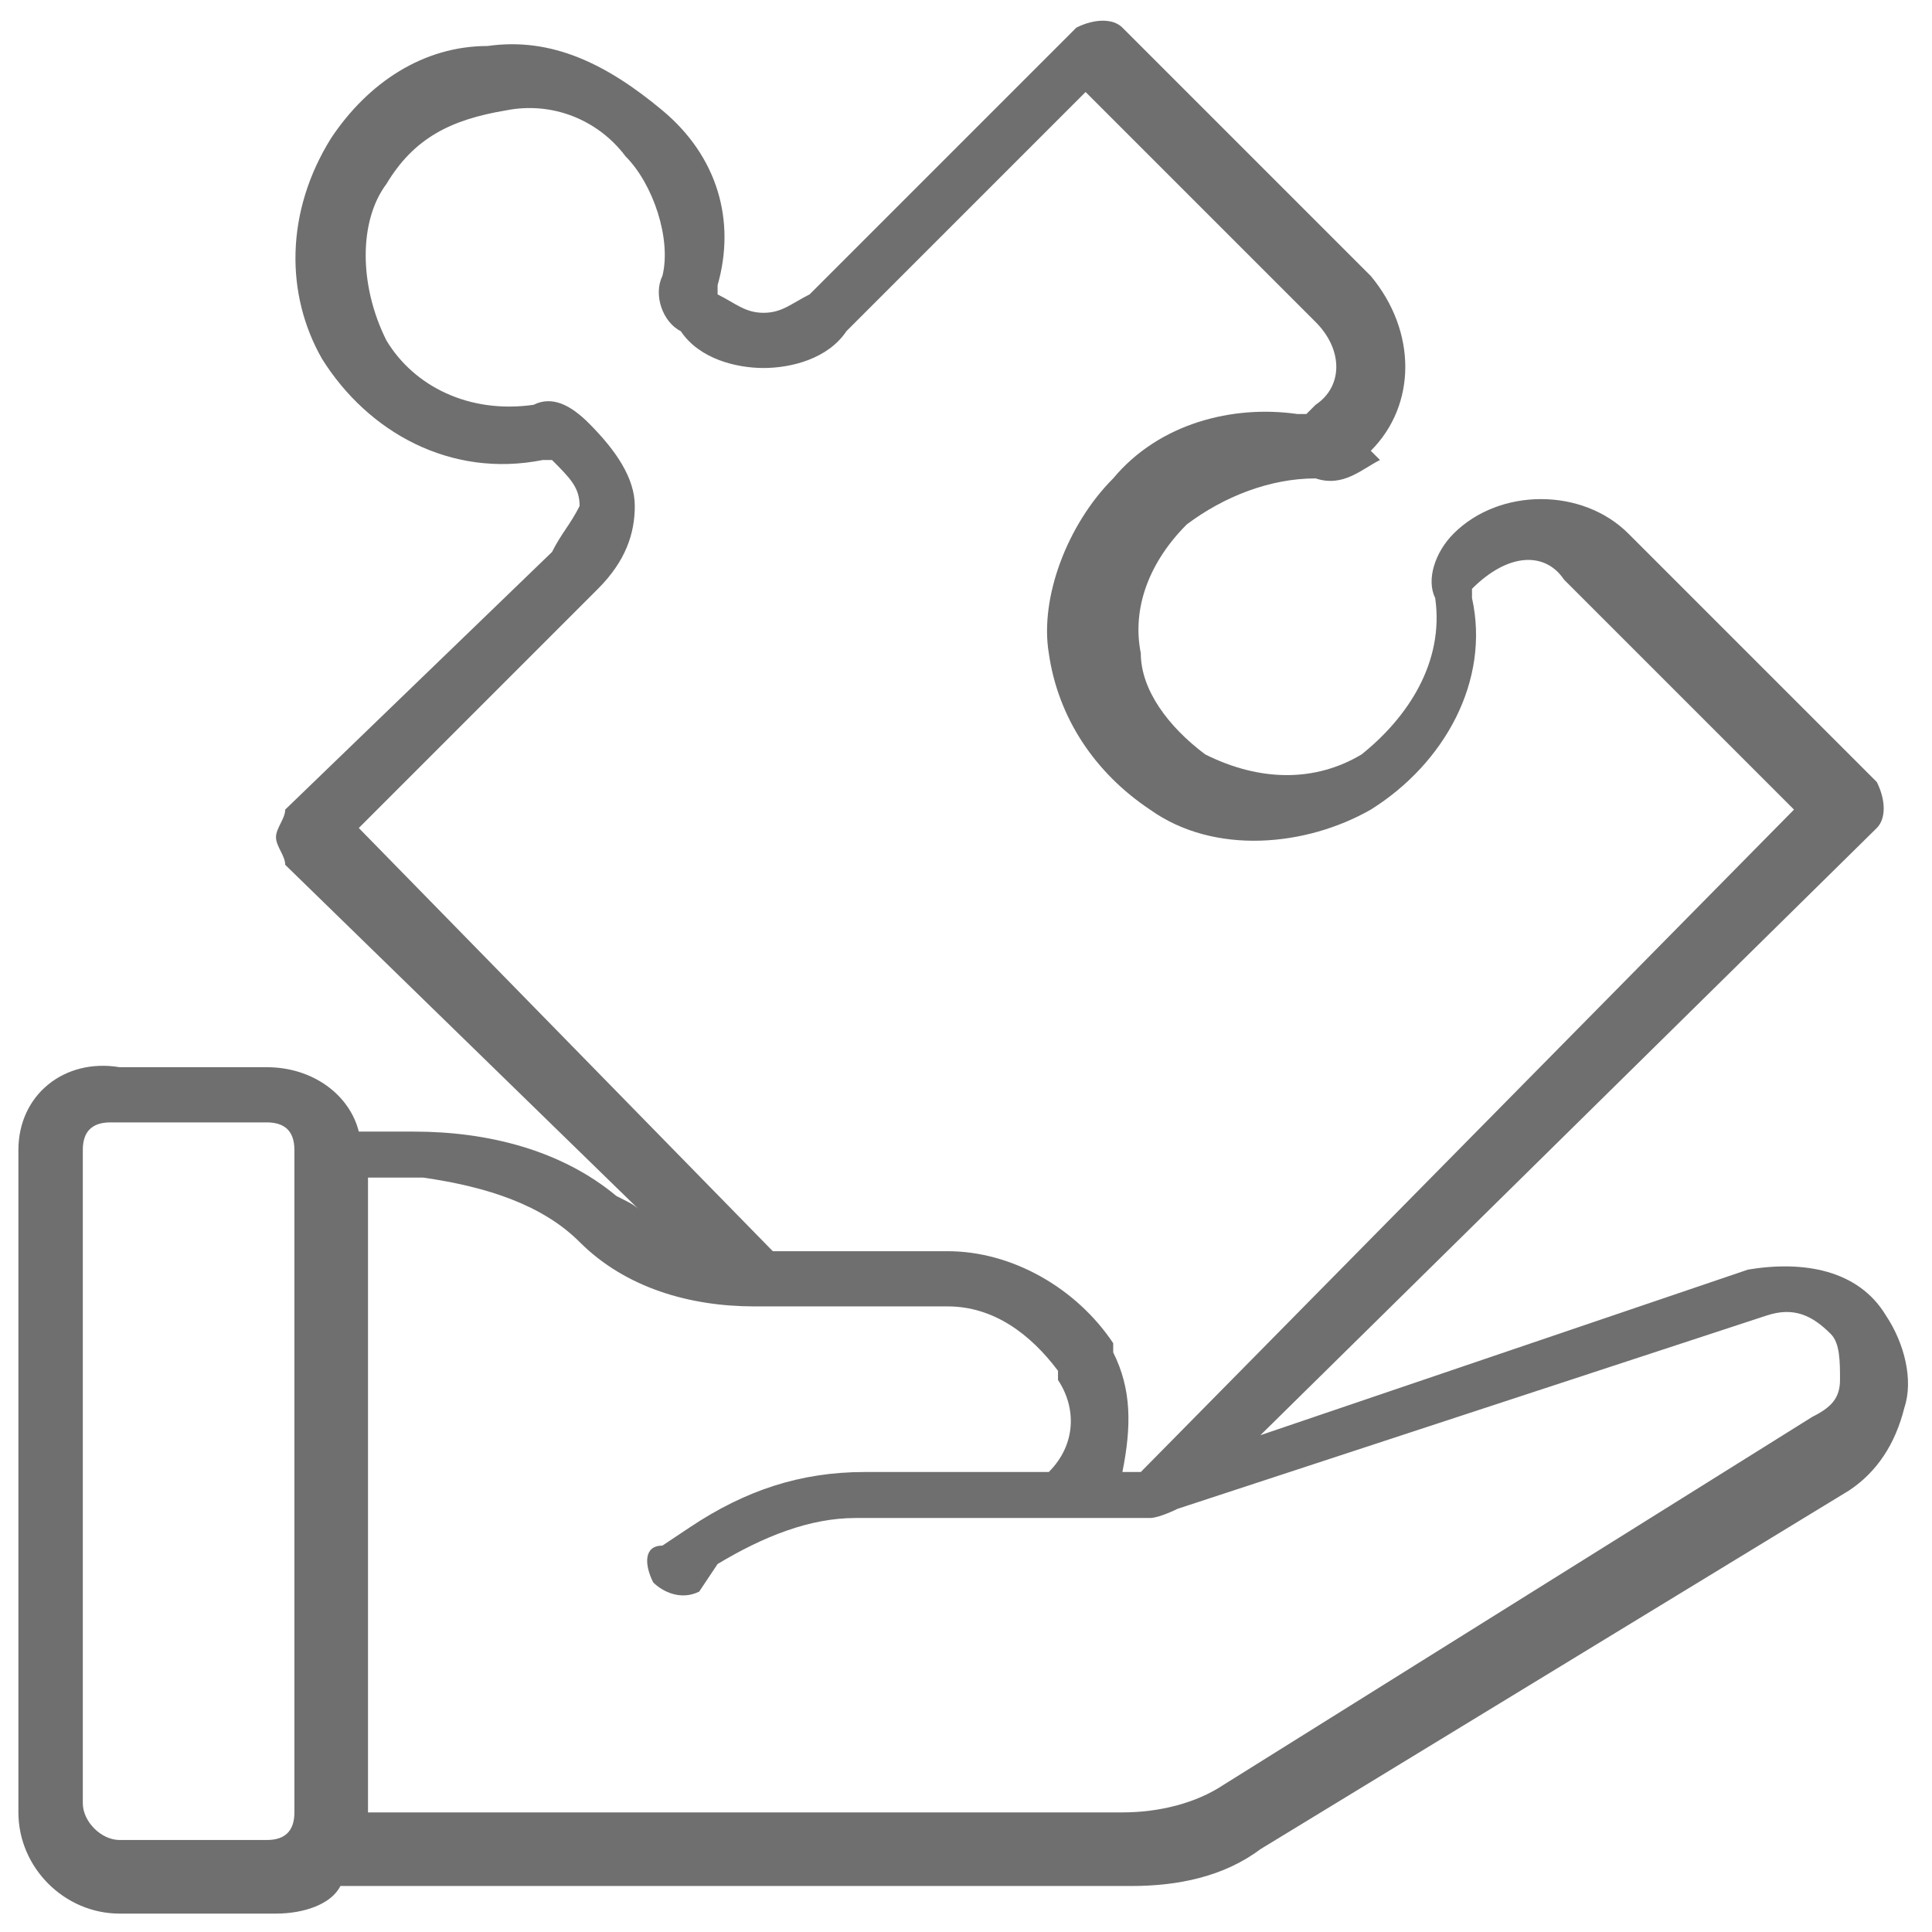 <?xml version="1.0" encoding="utf-8"?>
<!-- Generator: Adobe Illustrator 24.2.0, SVG Export Plug-In . SVG Version: 6.00 Build 0)  -->
<svg version="1.1" id="Layer_1" xmlns="http://www.w3.org/2000/svg" xmlns:xlink="http://www.w3.org/1999/xlink" x="0px" y="0px"
	 viewBox="0 0 21 21" style="enable-background:new 0 0 21 21;" xml:space="preserve">
<style type="text/css">
	.st0{fill:#6F6F6F;stroke:#6F6F6F;stroke-width:0.25;stroke-miterlimit:10;}
	.st1{fill:#FC6A55;}
	.st2{fill:#EDEDED;}
	.st3{fill:none;stroke:#FC6A55;stroke-miterlimit:10;}
	.st4{fill:#222F3F;}
	.st5{fill:#383838;}
	.st6{fill:#FFFFFF;}
	.st7{fill:#B0B0B0;}
	.st8{fill:#656D7A;}
	.st9{fill:#C4C4C4;}
	.st10{filter:url(#Adobe_OpacityMaskFilter);}
	.st11{fill-rule:evenodd;clip-rule:evenodd;fill:#FFFFFF;}
	.st12{mask:url(#mask-2_8_);fill-rule:evenodd;clip-rule:evenodd;fill:#B0B0B0;}
	.st13{filter:url(#Adobe_OpacityMaskFilter_1_);}
	.st14{mask:url(#mask-2_7_);fill-rule:evenodd;clip-rule:evenodd;fill:#B0B0B0;}
	.st15{filter:url(#Adobe_OpacityMaskFilter_2_);}
	.st16{mask:url(#mask-2_6_);fill-rule:evenodd;clip-rule:evenodd;fill:#B0B0B0;}
	.st17{filter:url(#Adobe_OpacityMaskFilter_3_);}
	.st18{mask:url(#mask-2_5_);fill-rule:evenodd;clip-rule:evenodd;fill:#B0B0B0;}
	.st19{filter:url(#Adobe_OpacityMaskFilter_4_);}
	.st20{mask:url(#mask-2_2_);fill:none;stroke:#B0B0B0;stroke-width:1.5;stroke-miterlimit:10;}
	.st21{filter:url(#Adobe_OpacityMaskFilter_5_);}
	.st22{mask:url(#mask-2_10_);fill-rule:evenodd;clip-rule:evenodd;fill:#FC6A55;}
	.st23{filter:url(#Adobe_OpacityMaskFilter_6_);}
	.st24{mask:url(#mask-2_9_);fill-rule:evenodd;clip-rule:evenodd;fill:#FC6A55;}
	.st25{filter:url(#Adobe_OpacityMaskFilter_7_);}
	.st26{mask:url(#mask-2_4_);fill-rule:evenodd;clip-rule:evenodd;fill:#FC6A55;}
	.st27{filter:url(#Adobe_OpacityMaskFilter_8_);}
	.st28{mask:url(#mask-2_3_);fill-rule:evenodd;clip-rule:evenodd;fill:#FC6A55;}
	.st29{filter:url(#Adobe_OpacityMaskFilter_9_);}
	.st30{mask:url(#mask-2_1_);fill:none;stroke:#FC6A55;stroke-width:1.5;stroke-miterlimit:10;}
	.st31{fill:#B4A3EE;}
	.st32{fill:#222121;}
	.st33{fill:#434343;}
	.st34{fill:#434343;stroke:#F9F9F9;stroke-width:0.25;stroke-miterlimit:10;}
	.st35{fill:none;stroke:#FC6A55;stroke-width:0.75;stroke-miterlimit:10;}
	.st36{fill:#FC6A55;stroke:#FC6A55;stroke-width:0.25;stroke-miterlimit:10;}
	.st37{fill:#FC6A55;stroke:#FC6A55;stroke-width:0.5;stroke-miterlimit:10;}
	.st38{opacity:0.5;fill:#FC6A55;}
	.st39{fill:#F5F4F9;}
	.st40{opacity:0.153;fill:url(#Path_144_);enable-background:new    ;}
	.st41{opacity:0.1;fill:#590BB2;enable-background:new    ;}
	.st42{fill:#8E8CA8;}
	.st43{fill:#FFD5B8;}
	.st44{fill:#FC8473;}
	.st45{fill:#1C3475;}
	.st46{fill:#DDD9E4;}
	.st47{fill:#828FB3;}
	.st48{opacity:7.584635e-02;fill:url(#Path_145_);enable-background:new    ;}
	.st49{fill:#FFBE92;}
	.st50{fill:#FB8E7F;}
	.st51{fill:#FDB1A6;}
	.st52{fill:#FC806F;}
	.st53{fill:#FFE783;}
	.st54{fill:#104478;}
	.st55{fill:none;stroke:#FFFFFF;stroke-miterlimit:10;}
	.st56{fill:none;stroke:#000000;stroke-width:0.15;stroke-miterlimit:10;}
	.st57{opacity:0.3;fill:#FC6A55;}
	.st58{opacity:0.4;fill:#FC6A55;}
	.st59{opacity:0.1;fill:url(#Path_147_);enable-background:new    ;}
	.st60{opacity:0.1;fill:url(#Path_150_);enable-background:new    ;}
	.st61{fill-rule:evenodd;clip-rule:evenodd;fill:#FC6A55;}
	.st62{fill-rule:evenodd;clip-rule:evenodd;}
	.st63{fill:#FF6757;}
	.st64{fill:#6C973D;}
	.st65{fill:none;stroke:#FFFFFF;stroke-width:0.5;stroke-miterlimit:10;}
	.st66{fill:#606060;}
	.st67{fill:#F16A56;}
	.st68{fill:#515252;}
	.st69{fill:#656565;}
	.st70{fill:#F26A56;}
	.st71{fill:none;stroke:#F16A56;stroke-miterlimit:10;}
	.st72{fill:none;stroke:#929292;stroke-miterlimit:10;}
	.st73{fill:#929292;}
	.st74{fill:none;stroke:#000000;stroke-width:0.5;stroke-miterlimit:10;}
	.st75{fill:#A8A7A7;}
	.st76{fill:#F79F91;}
	.st77{fill:#9BDBD5;}
	.st78{stroke:#000000;stroke-width:0.25;stroke-miterlimit:10;}
	.st79{fill:#6F6F6F;}
	.st80{fill:none;stroke:#6F6F6F;stroke-width:0.75;stroke-miterlimit:10;}
</style>
<path class="st79" d="M1.3,20.8H3c0.3,0,0.6-0.1,0.7-0.3h8.6c0.5,0,1-0.1,1.4-0.4l6.4-3.9c0.3-0.2,0.5-0.5,0.6-0.9
	c0.1-0.3,0-0.7-0.2-1c-0.3-0.5-0.9-0.6-1.5-0.5l-5.3,1.8L20.4,9c0.1-0.1,0.1-0.3,0-0.5l-2.7-2.7c-0.5-0.5-1.4-0.5-1.9,0
	c-0.2,0.2-0.3,0.5-0.2,0.7c0.1,0.7-0.3,1.3-0.8,1.7c-0.5,0.3-1.1,0.3-1.7,0c-0.4-0.3-0.7-0.7-0.7-1.1c-0.1-0.5,0.1-1,0.5-1.4
	c0.4-0.3,0.9-0.5,1.4-0.5c0.3,0.1,0.5-0.1,0.7-0.2l-0.1-0.1c0.5-0.5,0.5-1.3,0-1.9l-2.7-2.7c-0.1-0.1-0.3-0.1-0.5,0L8.8,3.2
	C8.6,3.3,8.5,3.4,8.3,3.4S8,3.3,7.8,3.2V3.1C8,2.4,7.8,1.7,7.2,1.2S6,0.4,5.3,0.5c-0.7,0-1.3,0.4-1.7,1C3.1,2.3,3.1,3.2,3.5,3.9
	C4,4.7,4.9,5.2,5.9,5h0.1c0.2,0.2,0.3,0.3,0.3,0.5C6.2,5.7,6.1,5.8,6,6L3.1,8.8C3.1,8.9,3,9,3,9.1c0,0.1,0.1,0.2,0.1,0.3L7,13.2
	c-0.1-0.1-0.1-0.1-0.3-0.2c-0.6-0.5-1.4-0.7-2.2-0.7H3.9c-0.1-0.4-0.5-0.7-1-0.7H1.3c-0.6-0.1-1.1,0.3-1.1,0.9v7.2
	C0.2,20.3,0.7,20.8,1.3,20.8z M3.9,9l2.6-2.6c0.3-0.3,0.4-0.6,0.4-0.9S6.7,4.9,6.4,4.6C6.2,4.4,6,4.3,5.8,4.4
	C5.1,4.5,4.5,4.2,4.2,3.7c-0.3-0.6-0.3-1.3,0-1.7c0.3-0.5,0.7-0.7,1.3-0.8c0.5-0.1,1,0.1,1.3,0.5c0.3,0.3,0.5,0.9,0.4,1.3
	C7.1,3.2,7.2,3.5,7.4,3.6C7.6,3.9,8,4,8.3,4C8.6,4,9,3.9,9.2,3.6L11.8,1l2.5,2.5c0.3,0.3,0.3,0.7,0,0.9l-0.1,0.1h-0.1
	c-0.7-0.1-1.5,0.1-2,0.7c-0.5,0.5-0.8,1.3-0.7,1.9c0.1,0.7,0.5,1.3,1.1,1.7c0.7,0.5,1.7,0.4,2.4,0c0.8-0.5,1.3-1.4,1.1-2.3
	c0-0.1,0-0.1,0-0.1C16.4,6,16.8,6,17,6.3l2.5,2.5L12.4,16h-0.2c0.1-0.5,0.1-0.9-0.1-1.3v-0.1c-0.4-0.6-1.1-1-1.8-1H8.5H8.4L3.9,9z
	 M6.3,13.5c0.5,0.5,1.2,0.7,1.9,0.7h0.3h1.8c0.5,0,0.9,0.3,1.2,0.7v0.1c0.2,0.3,0.2,0.7-0.1,1H9.4c-0.7,0-1.3,0.2-1.9,0.6l-0.3,0.2
	C7,16.8,7,17,7.1,17.2c0.1,0.1,0.3,0.2,0.5,0.1L7.8,17c0.5-0.3,1-0.5,1.5-0.5h3h0.1h0.1c0.1,0,0.3-0.1,0.3-0.1l6.4-2.1
	c0.3-0.1,0.5,0,0.7,0.2c0.1,0.1,0.1,0.3,0.1,0.5s-0.1,0.3-0.3,0.4l-6.4,4c-0.3,0.2-0.7,0.3-1.1,0.3H4v-6.9h0.6
	C5.3,12.9,5.9,13.1,6.3,13.5z M0.9,12.5c0-0.2,0.1-0.3,0.3-0.3h1.7c0.2,0,0.3,0.1,0.3,0.3v7.2c0,0.2-0.1,0.3-0.3,0.3H1.3
	c-0.2,0-0.4-0.2-0.4-0.4L0.9,12.5z"/>
</svg>
